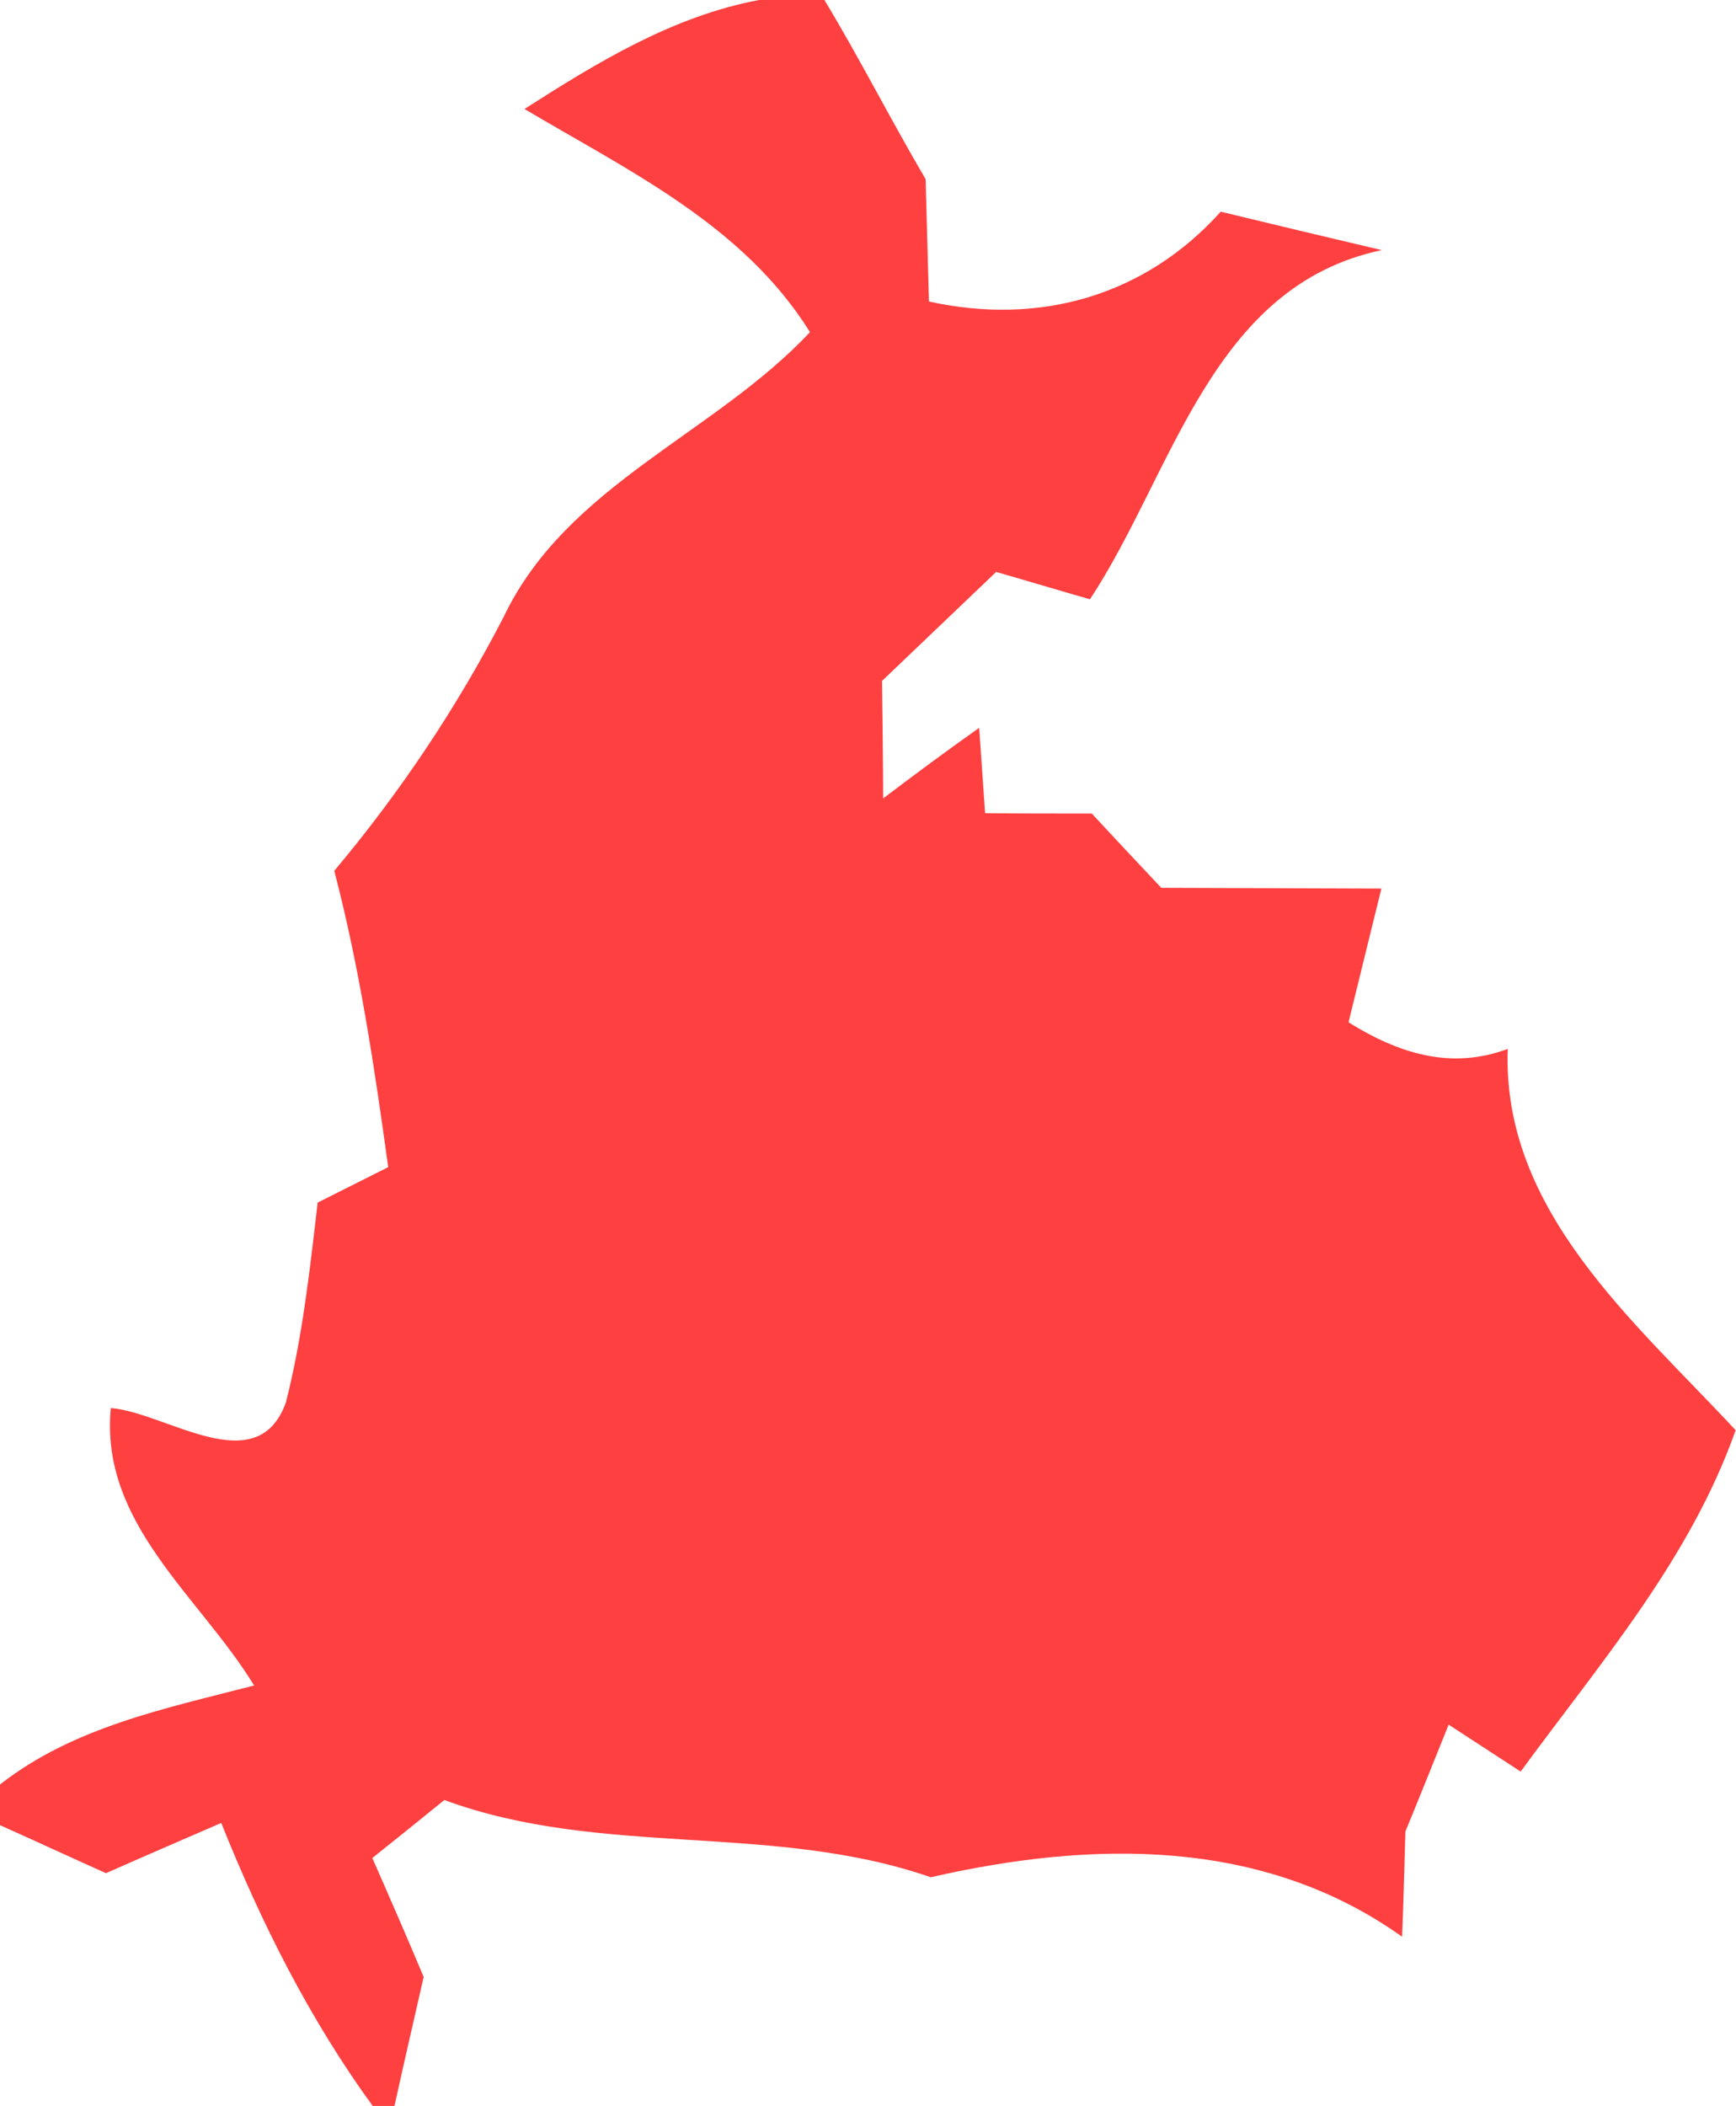 <svg width="47pt" height="76" viewBox="0 0 47 57" xmlns="http://www.w3.org/2000/svg"><path fill="#fe4040" d="M 20.55 0.00 L 22.32 0.00 C 23.28 1.59 24.12 3.25 25.06 4.85 C 25.08 5.67 25.13 7.33 25.15 8.16 C 28.13 8.82 30.99 8.02 33.05 5.73 C 34.50 6.08 35.96 6.43 37.41 6.77 C 32.79 7.74 31.77 12.79 29.51 16.22 C 28.87 16.04 27.60 15.66 26.97 15.48 C 25.94 16.46 24.91 17.45 23.88 18.43 C 23.89 19.22 23.91 20.81 23.91 21.61 C 24.77 20.96 25.63 20.32 26.51 19.70 C 26.55 20.28 26.63 21.43 26.67 22.01 C 27.39 22.02 28.84 22.02 29.56 22.02 C 30.03 22.53 30.97 23.53 31.44 24.03 C 33.43 24.04 35.42 24.04 37.40 24.05 C 37.18 24.95 36.73 26.76 36.51 27.67 C 37.84 28.50 39.27 28.97 40.82 28.39 C 40.66 32.78 44.27 35.78 46.99 38.71 C 45.76 42.20 43.32 45.01 41.17 47.95 C 40.52 47.53 39.87 47.10 39.22 46.68 C 38.93 47.40 38.35 48.85 38.05 49.57 C 38.03 50.28 37.99 51.71 37.96 52.42 C 34.17 49.72 29.54 49.82 25.20 50.81 C 20.90 49.32 16.30 50.29 12.03 48.72 C 11.54 49.12 10.57 49.90 10.08 50.29 C 10.55 51.36 11.02 52.43 11.47 53.51 C 11.27 54.38 10.87 56.13 10.68 57.00 L 10.09 57.00 C 8.38 54.65 7.07 52.04 5.99 49.34 C 4.95 49.79 3.91 50.24 2.87 50.70 C 1.91 50.27 0.96 49.83 0.00 49.40 L 0.00 48.30 C 1.99 46.74 4.49 46.24 6.88 45.62 C 5.40 43.20 2.70 41.24 3.00 38.11 C 4.50 38.23 6.96 40.12 7.74 37.96 C 8.19 36.19 8.39 34.36 8.60 32.55 C 9.08 32.31 10.03 31.83 10.51 31.59 C 10.14 28.90 9.74 26.21 9.05 23.57 C 10.83 21.45 12.37 19.15 13.64 16.69 C 15.34 13.13 19.34 11.75 21.93 8.99 C 20.12 6.09 17.03 4.63 14.20 2.95 C 16.17 1.69 18.21 0.44 20.55 0.00 Z" id="#fe4040ff"/></svg>